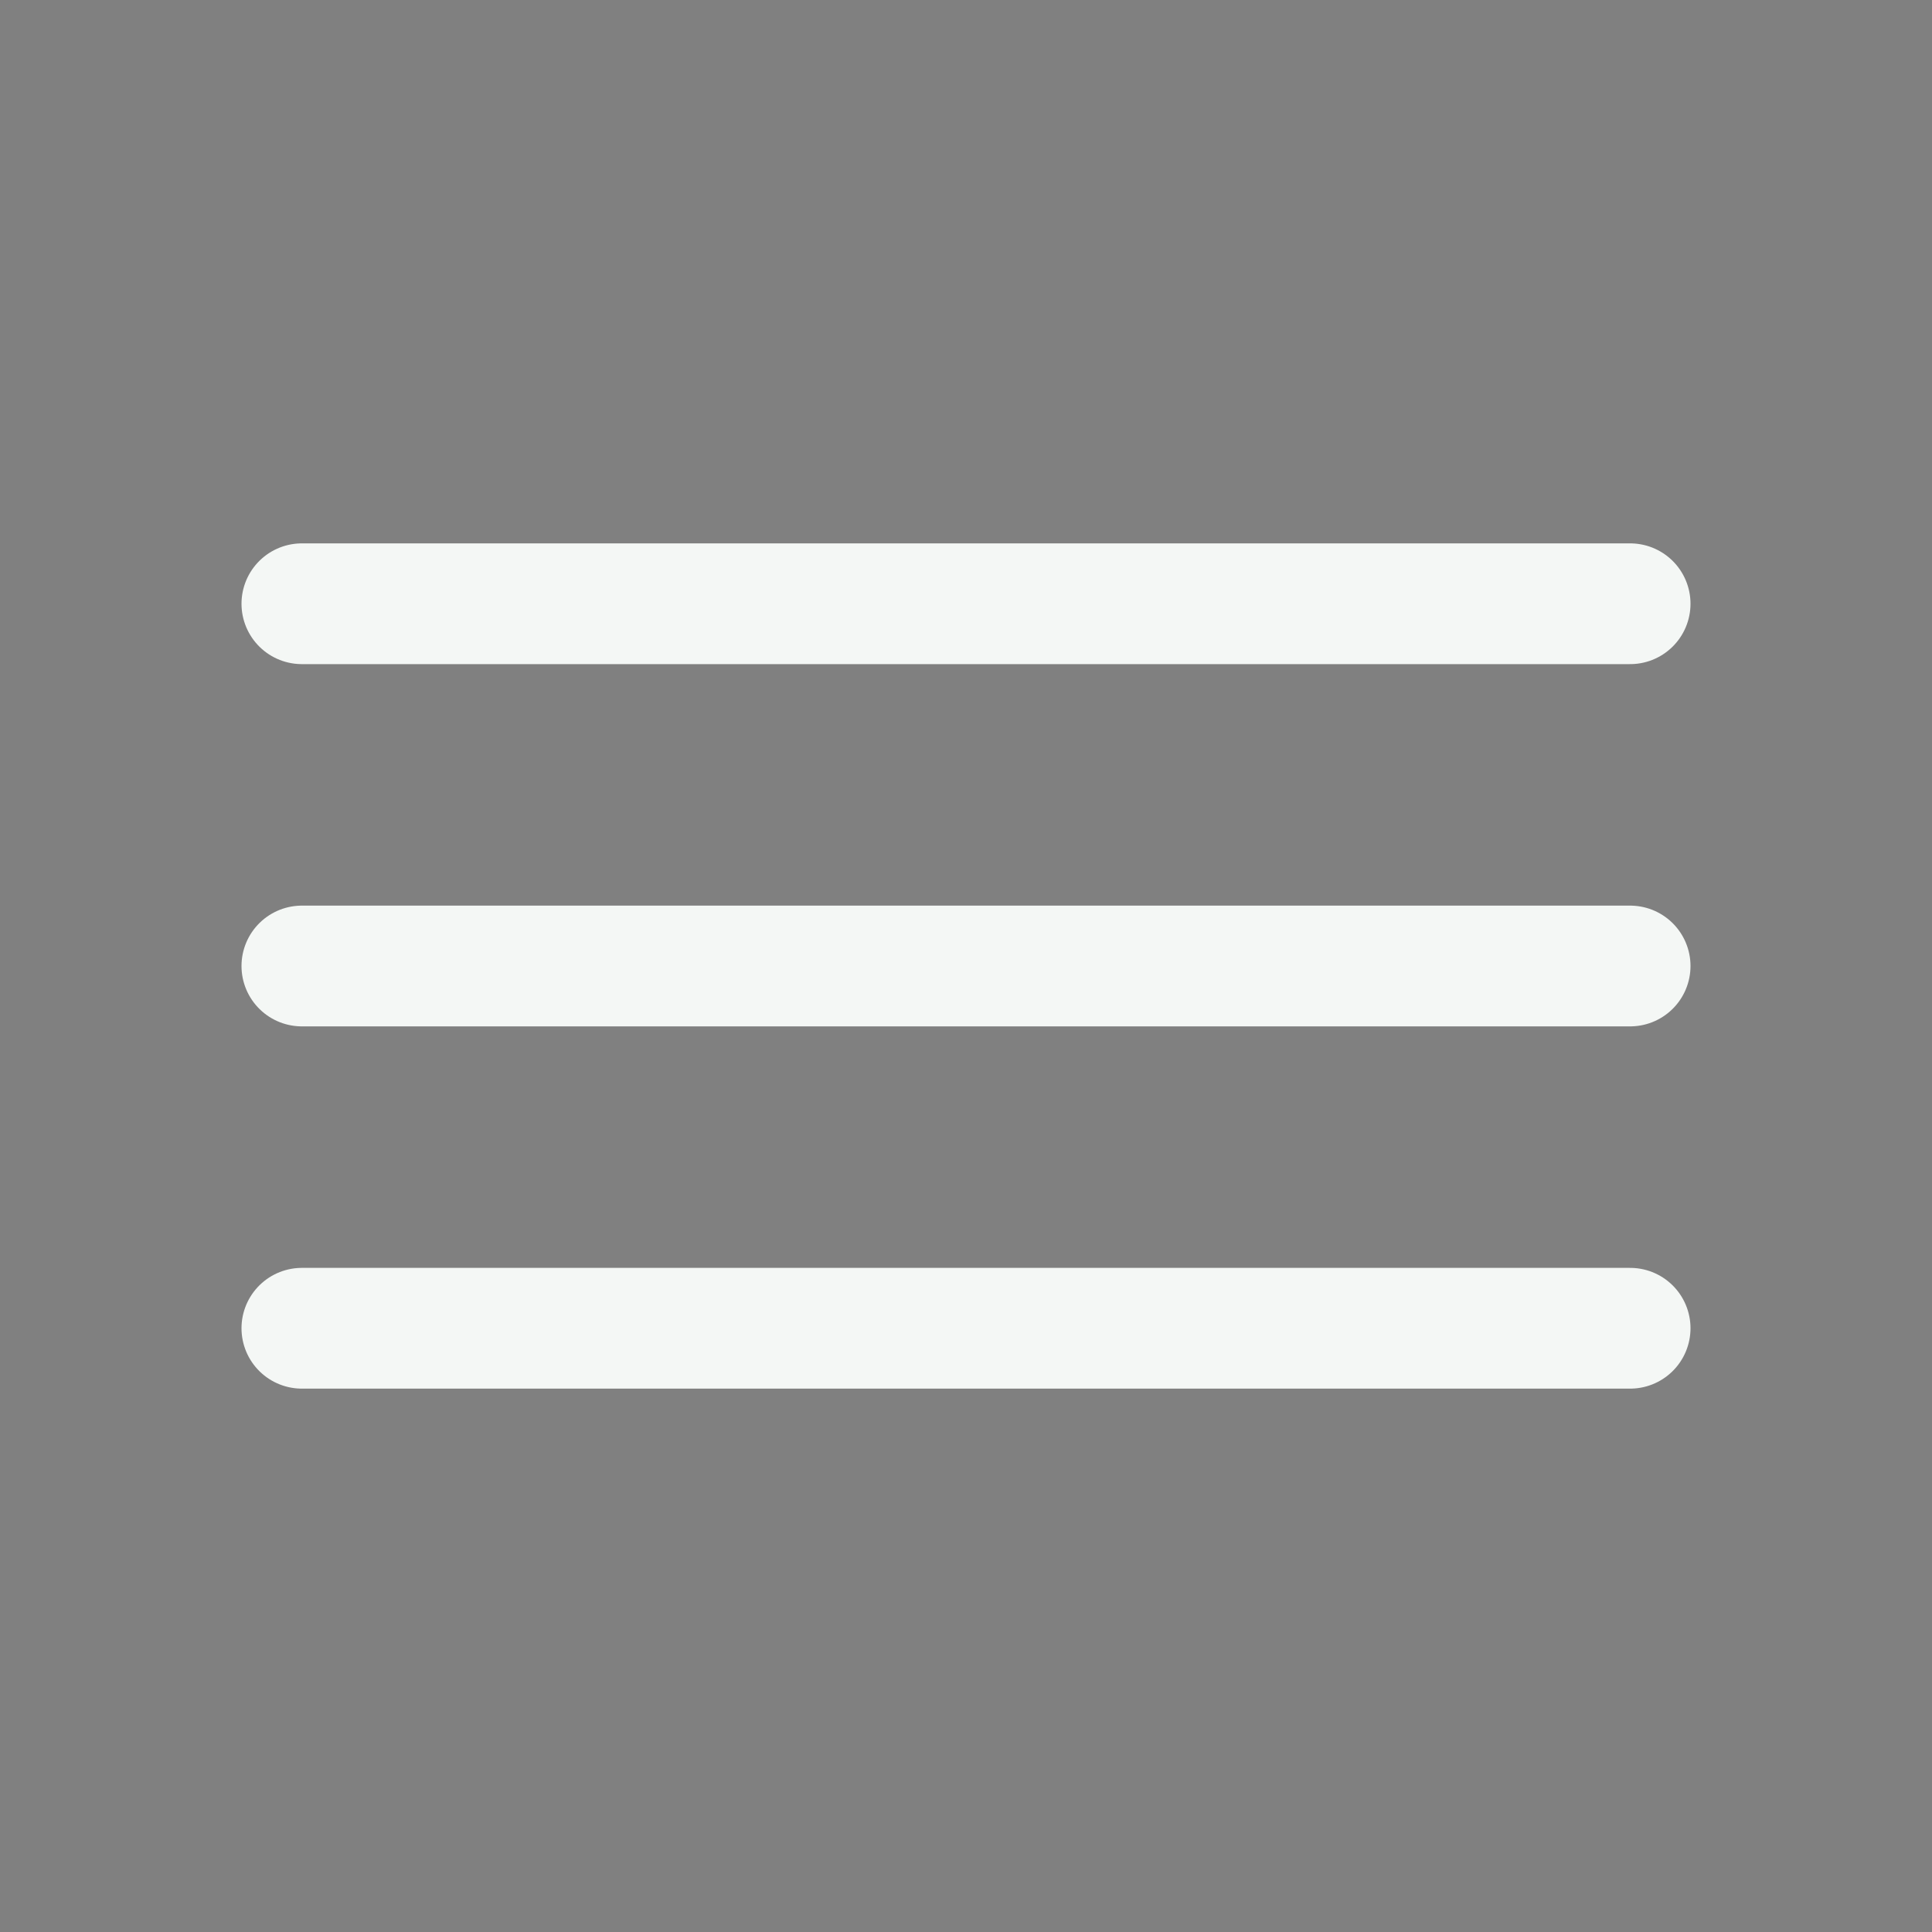 <svg xmlns="http://www.w3.org/2000/svg" class="ionicon" viewBox="0 0 512 512"><rect x="0" y="0" width="512" height="512" fill="#808080" stroke="none"/><title>Menu</title><path fill="currentColor" stroke="#f4f7f5" stroke-linecap="round" stroke-miterlimit="10" stroke-width="32" d="M80 160h352M80 256h352M80 352h352"/></svg>